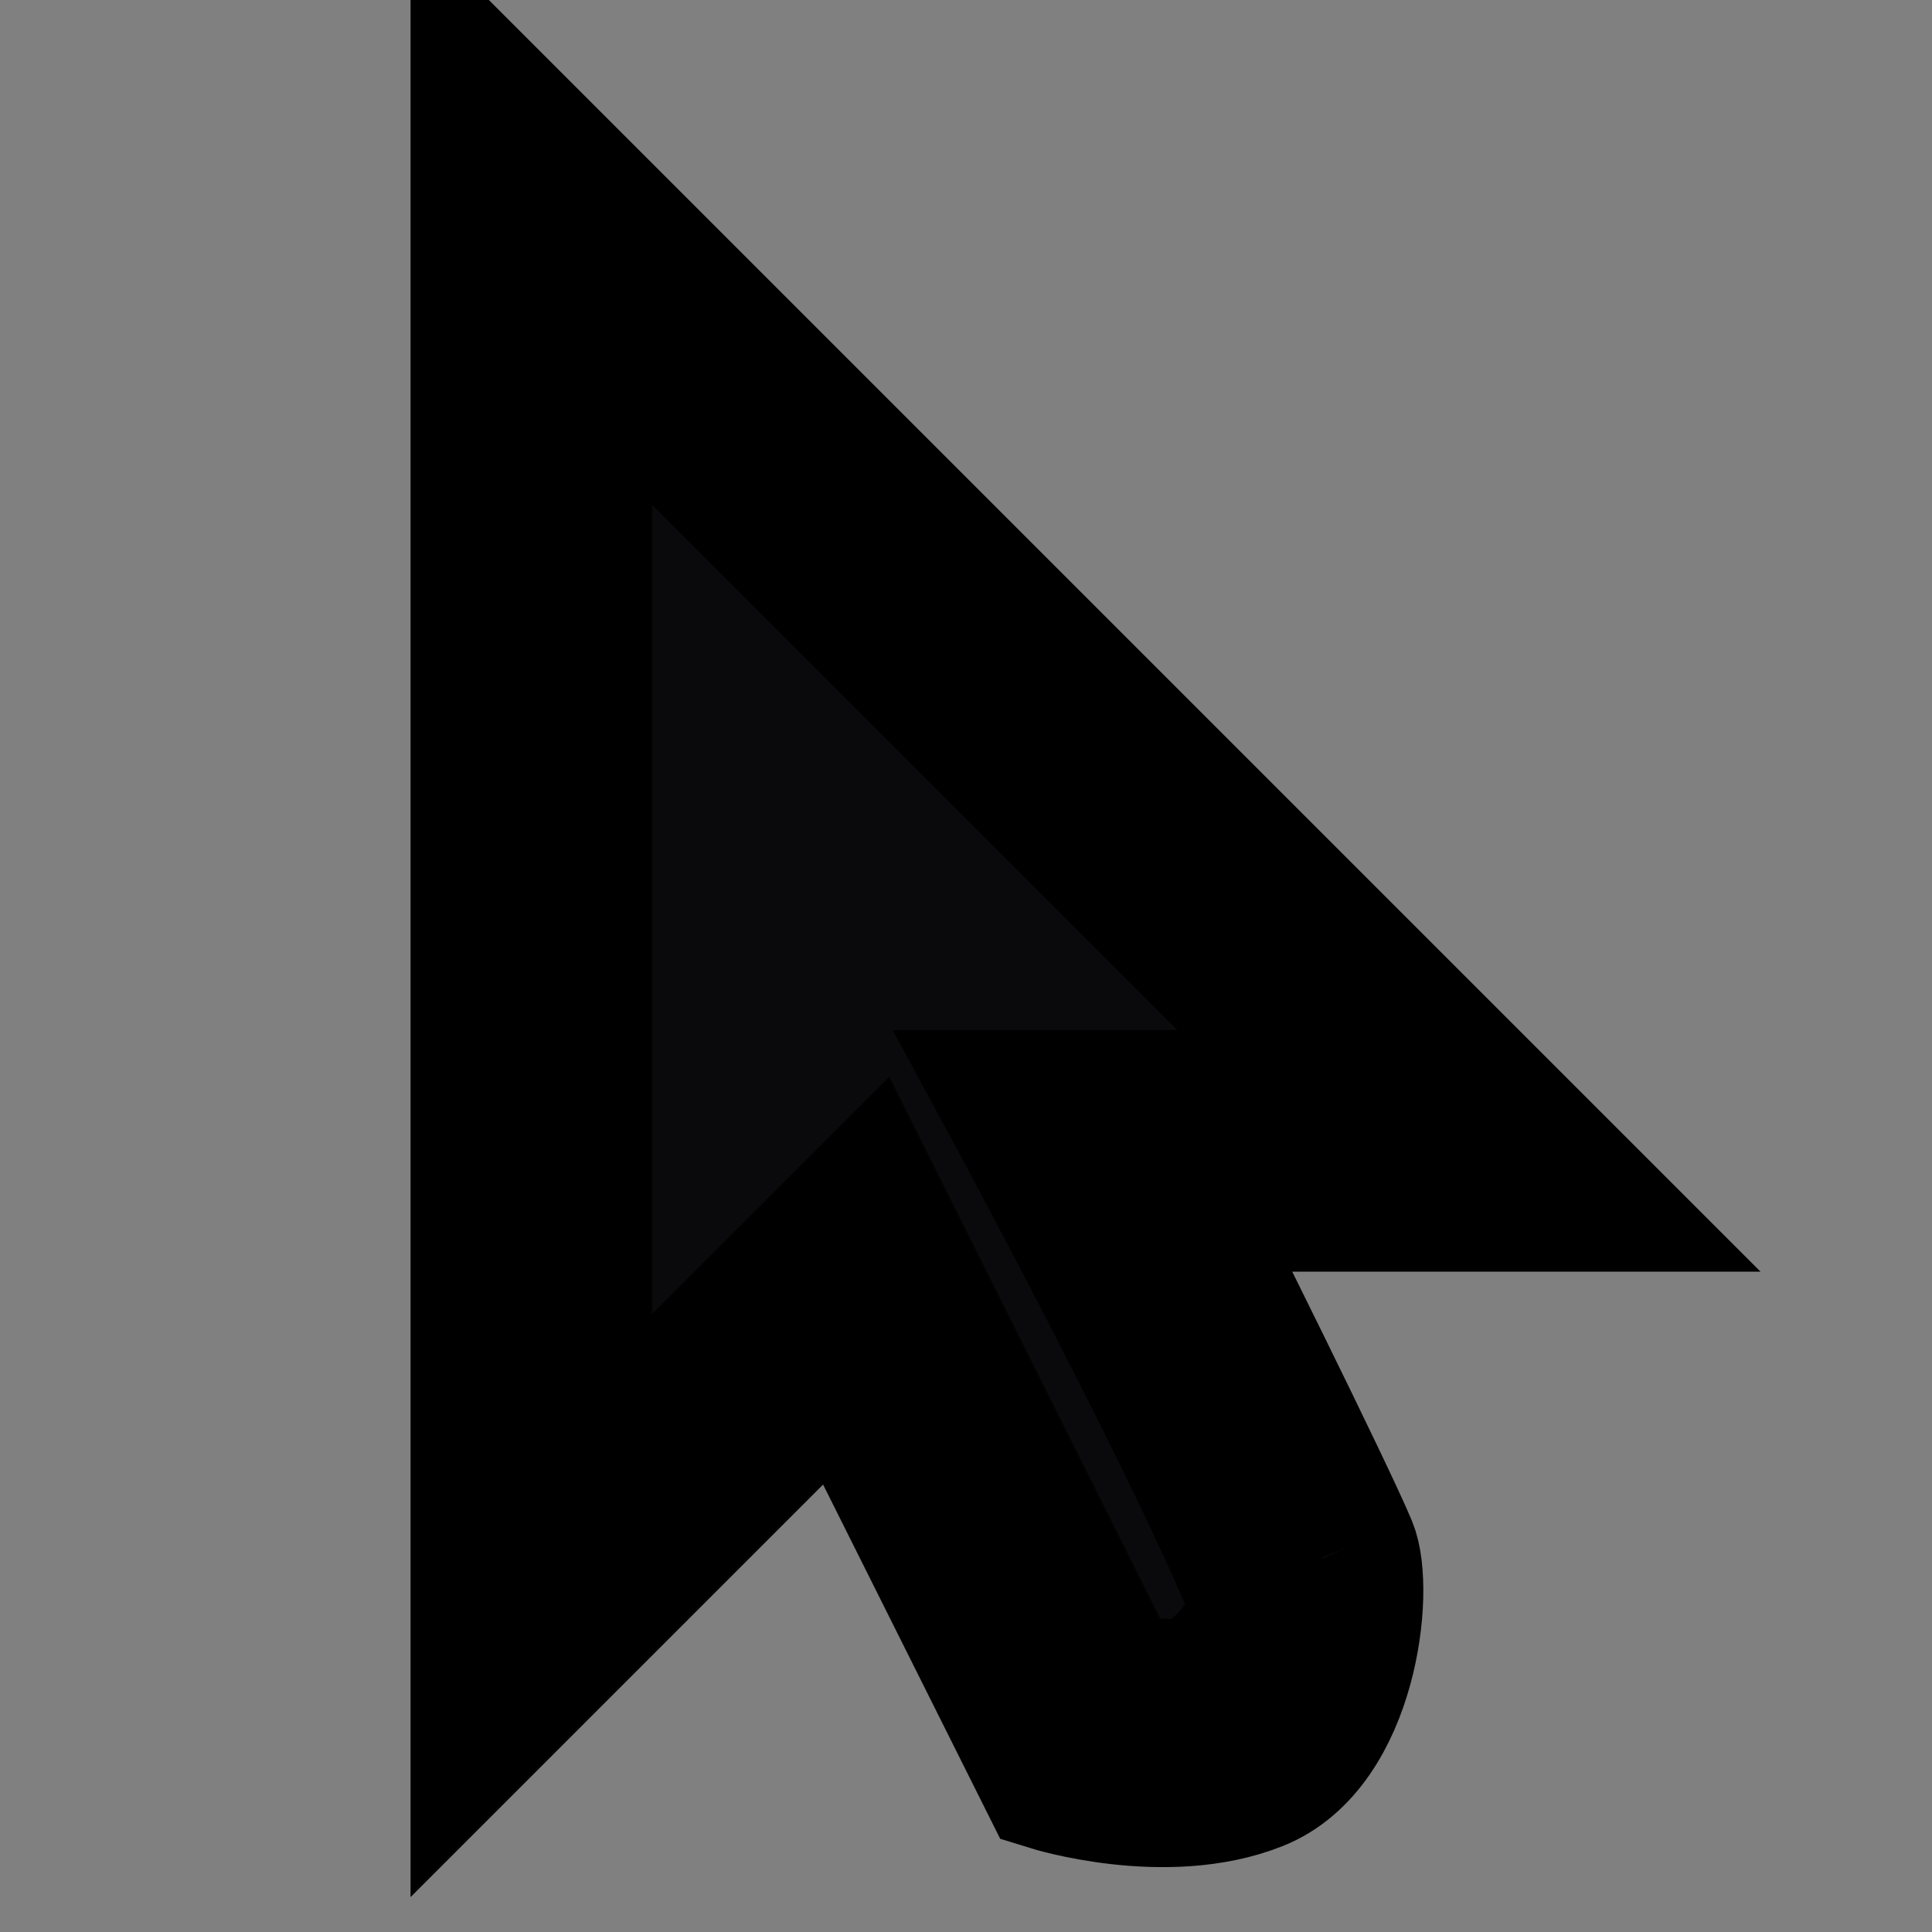 <svg xmlns="http://www.w3.org/2000/svg" fill="none" viewBox="0 0 20 20" stroke-width="1.5" stroke="currentColor" aria-hidden="true" data-slot="icon">
  <rect x="0" y="0" width="20" height="20" fill="#808080" stroke="none"/>
  <path fill="#fff" d="M13.923 16.03c.175.42.007 2.015-.923 2.384-.93.37-2.118 0-2.118 0l-2.156-4.312L5 17.828V1l11.414 11.414h-4.253c.21.4 1.54 3.08 1.762 3.616"/>
  <path fill="#0A090B" fill-rule="evenodd" d="M6 3.414v12l3-3 2.5 5s.676.216 1 0 .646-.65.5-1c-.688-1.65-2.5-5-2.5-5H14z" clip-rule="evenodd"/>
</svg>

